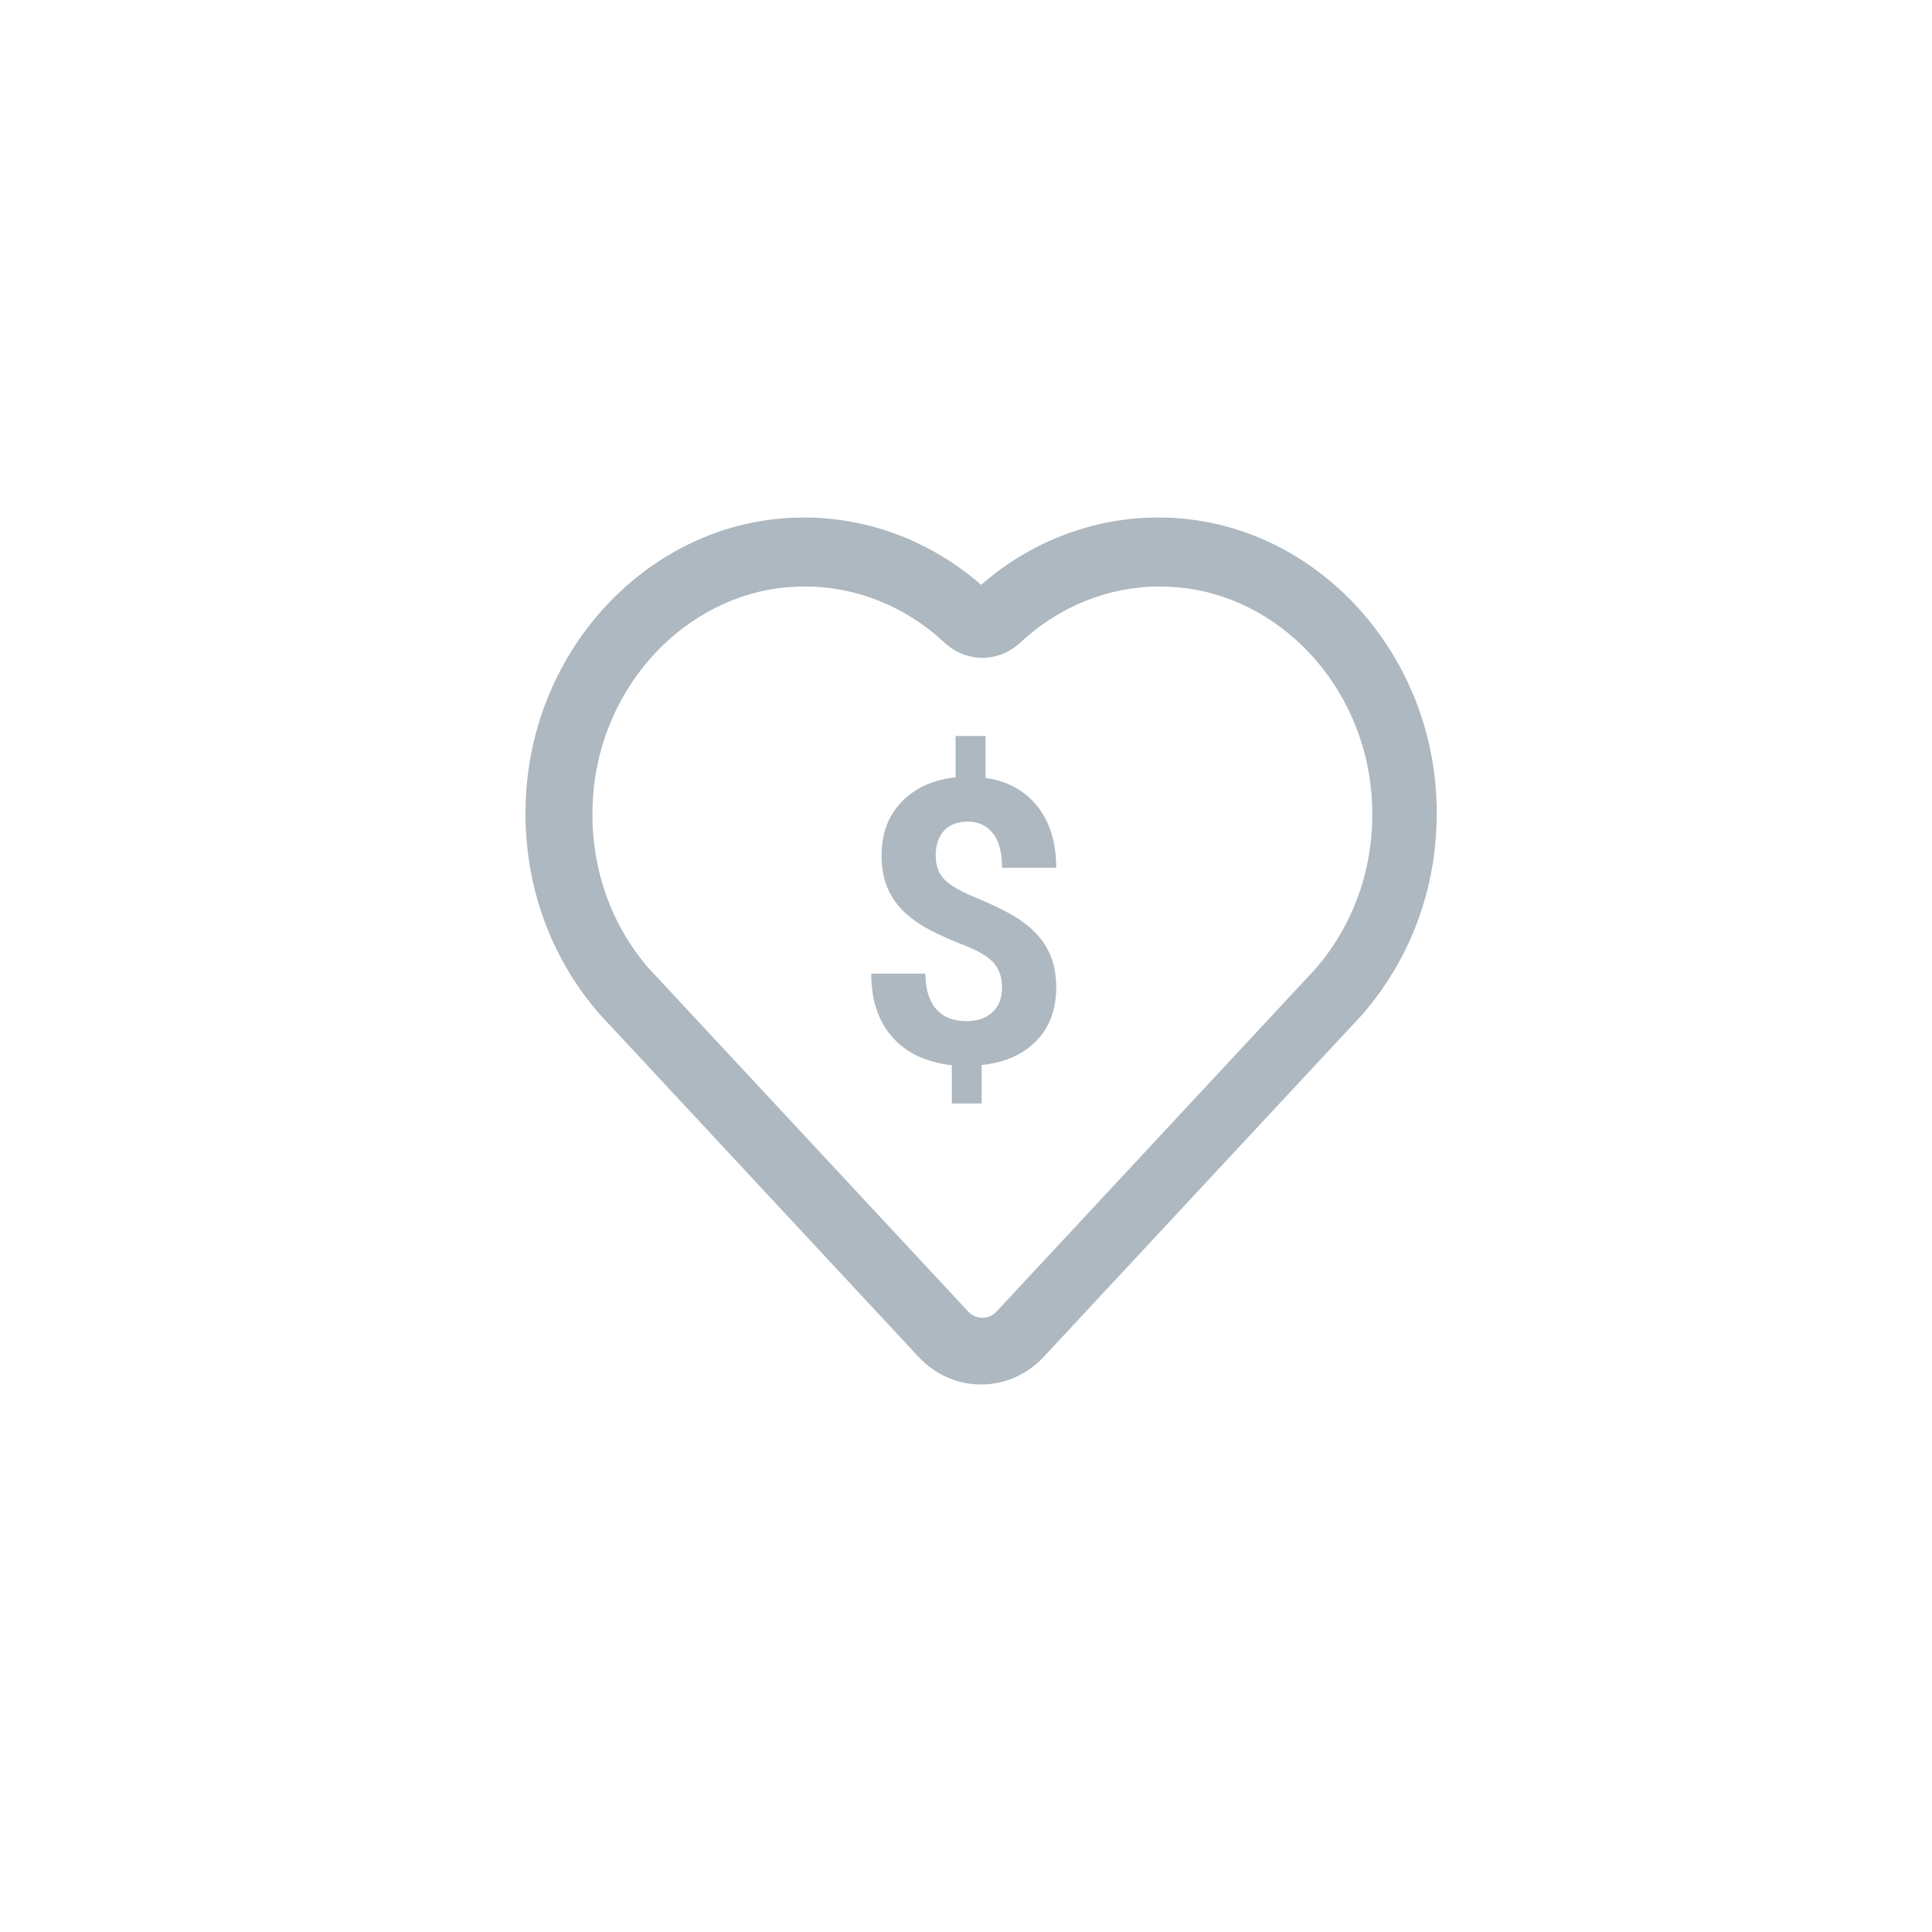<svg width="46" height="46" viewBox="0 0 46 46" fill="none" xmlns="http://www.w3.org/2000/svg">
<path fill-rule="evenodd" clip-rule="evenodd" d="M27.573 12.322C27.75 12.322 27.93 12.329 28.109 12.344C31.331 12.614 33.936 15.389 34.187 18.8C34.334 20.79 33.711 22.696 32.419 24.174L24.851 32.305C24.458 32.728 23.925 32.964 23.36 32.964C22.795 32.964 22.262 32.728 21.869 32.305L14.283 24.153C13.008 22.696 12.386 20.79 12.533 18.8C12.784 15.389 15.389 12.614 18.612 12.344C18.79 12.329 18.97 12.322 19.147 12.322C20.687 12.322 22.175 12.89 23.36 13.925C24.545 12.89 26.033 12.322 27.573 12.322ZM23.047 31.222C23.142 31.324 23.26 31.376 23.389 31.376C23.519 31.376 23.637 31.324 23.732 31.222L31.306 23.084C32.292 21.957 32.771 20.49 32.657 18.94C32.464 16.318 30.463 14.186 28.024 13.982C27.888 13.97 27.75 13.964 27.615 13.964C26.395 13.964 25.216 14.437 24.295 15.297C24.046 15.53 23.724 15.662 23.389 15.662C23.054 15.662 22.733 15.53 22.484 15.297C21.562 14.437 20.384 13.964 19.163 13.964C19.028 13.964 18.891 13.97 18.755 13.981C16.316 14.186 14.315 16.318 14.122 18.94C14.008 20.489 14.487 21.957 15.454 23.063L23.047 31.222ZM23.655 22.922C23.791 23.071 23.858 23.271 23.858 23.522C23.858 23.764 23.782 23.957 23.631 24.099C23.479 24.242 23.272 24.313 23.011 24.313C22.695 24.313 22.454 24.216 22.286 24.021C22.118 23.826 22.034 23.547 22.034 23.182H20.744C20.744 23.81 20.912 24.314 21.246 24.693C21.581 25.072 22.053 25.295 22.663 25.362V26.273H23.372V25.358C23.925 25.299 24.36 25.108 24.675 24.782C24.99 24.457 25.148 24.034 25.148 23.513C25.148 23.234 25.106 22.989 25.023 22.779C24.939 22.569 24.819 22.382 24.661 22.218C24.504 22.054 24.311 21.907 24.081 21.776C23.852 21.646 23.56 21.507 23.205 21.36C22.849 21.213 22.606 21.069 22.475 20.928C22.345 20.787 22.279 20.6 22.279 20.367C22.279 20.115 22.346 19.918 22.48 19.776C22.614 19.633 22.802 19.562 23.046 19.562C23.293 19.562 23.49 19.653 23.637 19.835C23.785 20.018 23.858 20.293 23.858 20.661H25.148C25.148 20.063 24.999 19.576 24.702 19.201C24.404 18.825 23.992 18.599 23.466 18.522V17.524H22.752V18.508C22.22 18.564 21.793 18.757 21.471 19.088C21.15 19.419 20.99 19.844 20.99 20.362C20.99 20.663 21.037 20.922 21.13 21.139C21.224 21.357 21.355 21.547 21.523 21.707C21.691 21.869 21.892 22.011 22.127 22.135C22.362 22.259 22.642 22.384 22.966 22.51C23.29 22.636 23.52 22.773 23.655 22.922Z" fill="#ADB8C0"/>
</svg>
